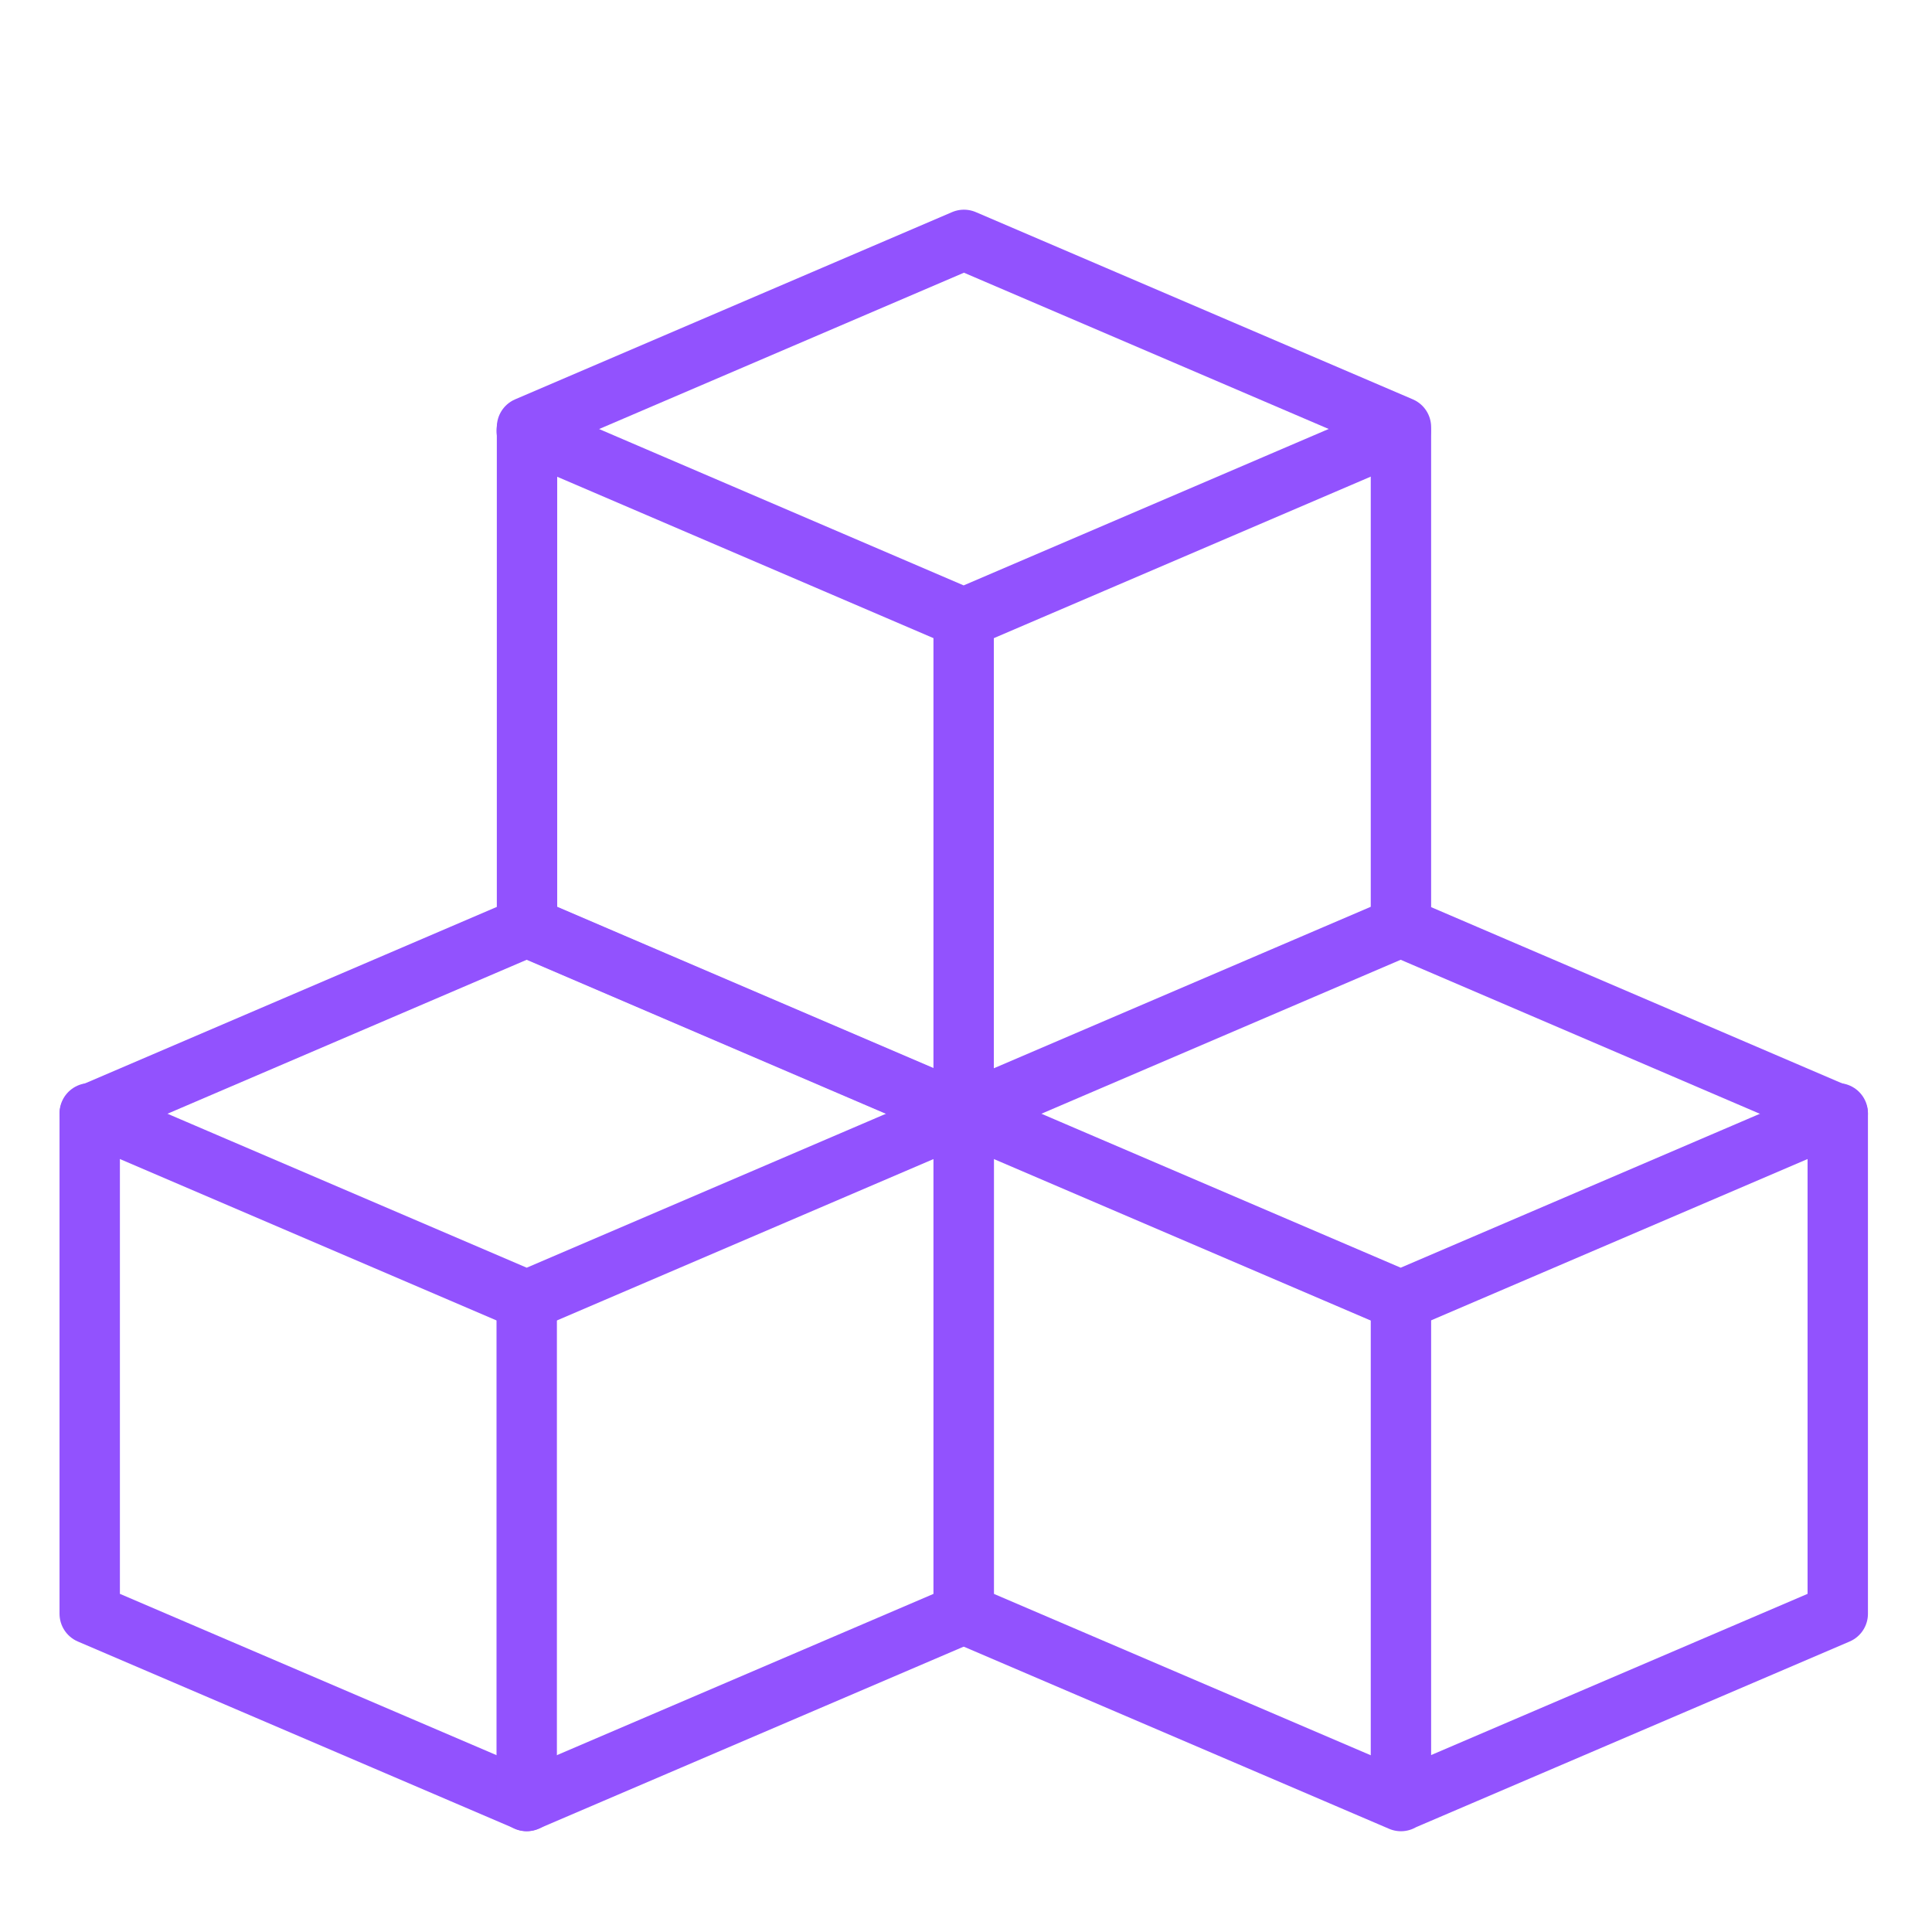 <!-- <svg width="31" height="28" viewBox="0 0 31 28" fill="none" xmlns="http://www.w3.org/2000/svg">
<path d="M0.985596 23.7293V15.455L8.22445 12.3533L15.4633 15.4573V23.7293L8.22445 26.8287L0.985596 23.7293Z" stroke="#9252FE" stroke-linecap="round" stroke-linejoin="round"/>
<path d="M0.985596 15.4388L8.22445 18.5406L15.4633 15.4388M8.22445 4.13599L15.461 7.23999L22.6999 4.13827" stroke="#9252FE" stroke-linecap="round" stroke-linejoin="round"/>
<path d="M15.4609 15.439L22.6998 18.5407L29.9387 15.439" stroke="#9252FE" stroke-linecap="round" stroke-linejoin="round"/>
<path d="M8.22437 18.5452V26.8309M22.7044 18.5452V26.8309M15.4609 7.24009V15.5235M8.22894 12.3487V4.07437L15.4655 0.972656L22.7044 4.07437V12.3487L15.4655 15.4504L8.22894 12.3487ZM15.4609 23.7292V15.4549L22.6998 12.3532L29.9386 15.4572V23.7292L22.6998 26.8287L15.4609 23.7292Z" stroke="#9252FE" stroke-linecap="round" stroke-linejoin="round"/>
</svg> -->

<svg width="32" height="32" viewBox="0 0 32 32" fill="none" xmlns="http://www.w3.org/2000/svg">
<path d="M1.486 26.729V18.455L8.724 15.353L15.963 18.457V26.729L8.724 29.829L1.486 26.729Z" stroke="#9252FE" stroke-linecap="round" stroke-linejoin="round"/>
<path d="M1.486 18.439L8.724 21.541L15.963 18.439M8.724 7.136L15.961 10.24L23.2 7.138" stroke="#9252FE" stroke-linecap="round" stroke-linejoin="round"/>
<path d="M15.961 18.439L23.2 21.541L30.439 18.439" stroke="#9252FE" stroke-linecap="round" stroke-linejoin="round"/>
<path d="M8.724 21.545V29.831M23.204 21.545V29.831M15.961 10.24V18.523M8.729 15.349V7.074L15.966 3.973L23.204 7.074V15.349L15.966 18.45L8.729 15.349ZM15.961 26.729V18.455L23.2 15.353L30.439 18.457V26.729L23.2 29.829L15.961 26.729Z" stroke="#9252FE" stroke-linecap="round" stroke-linejoin="round"/>
</svg>
